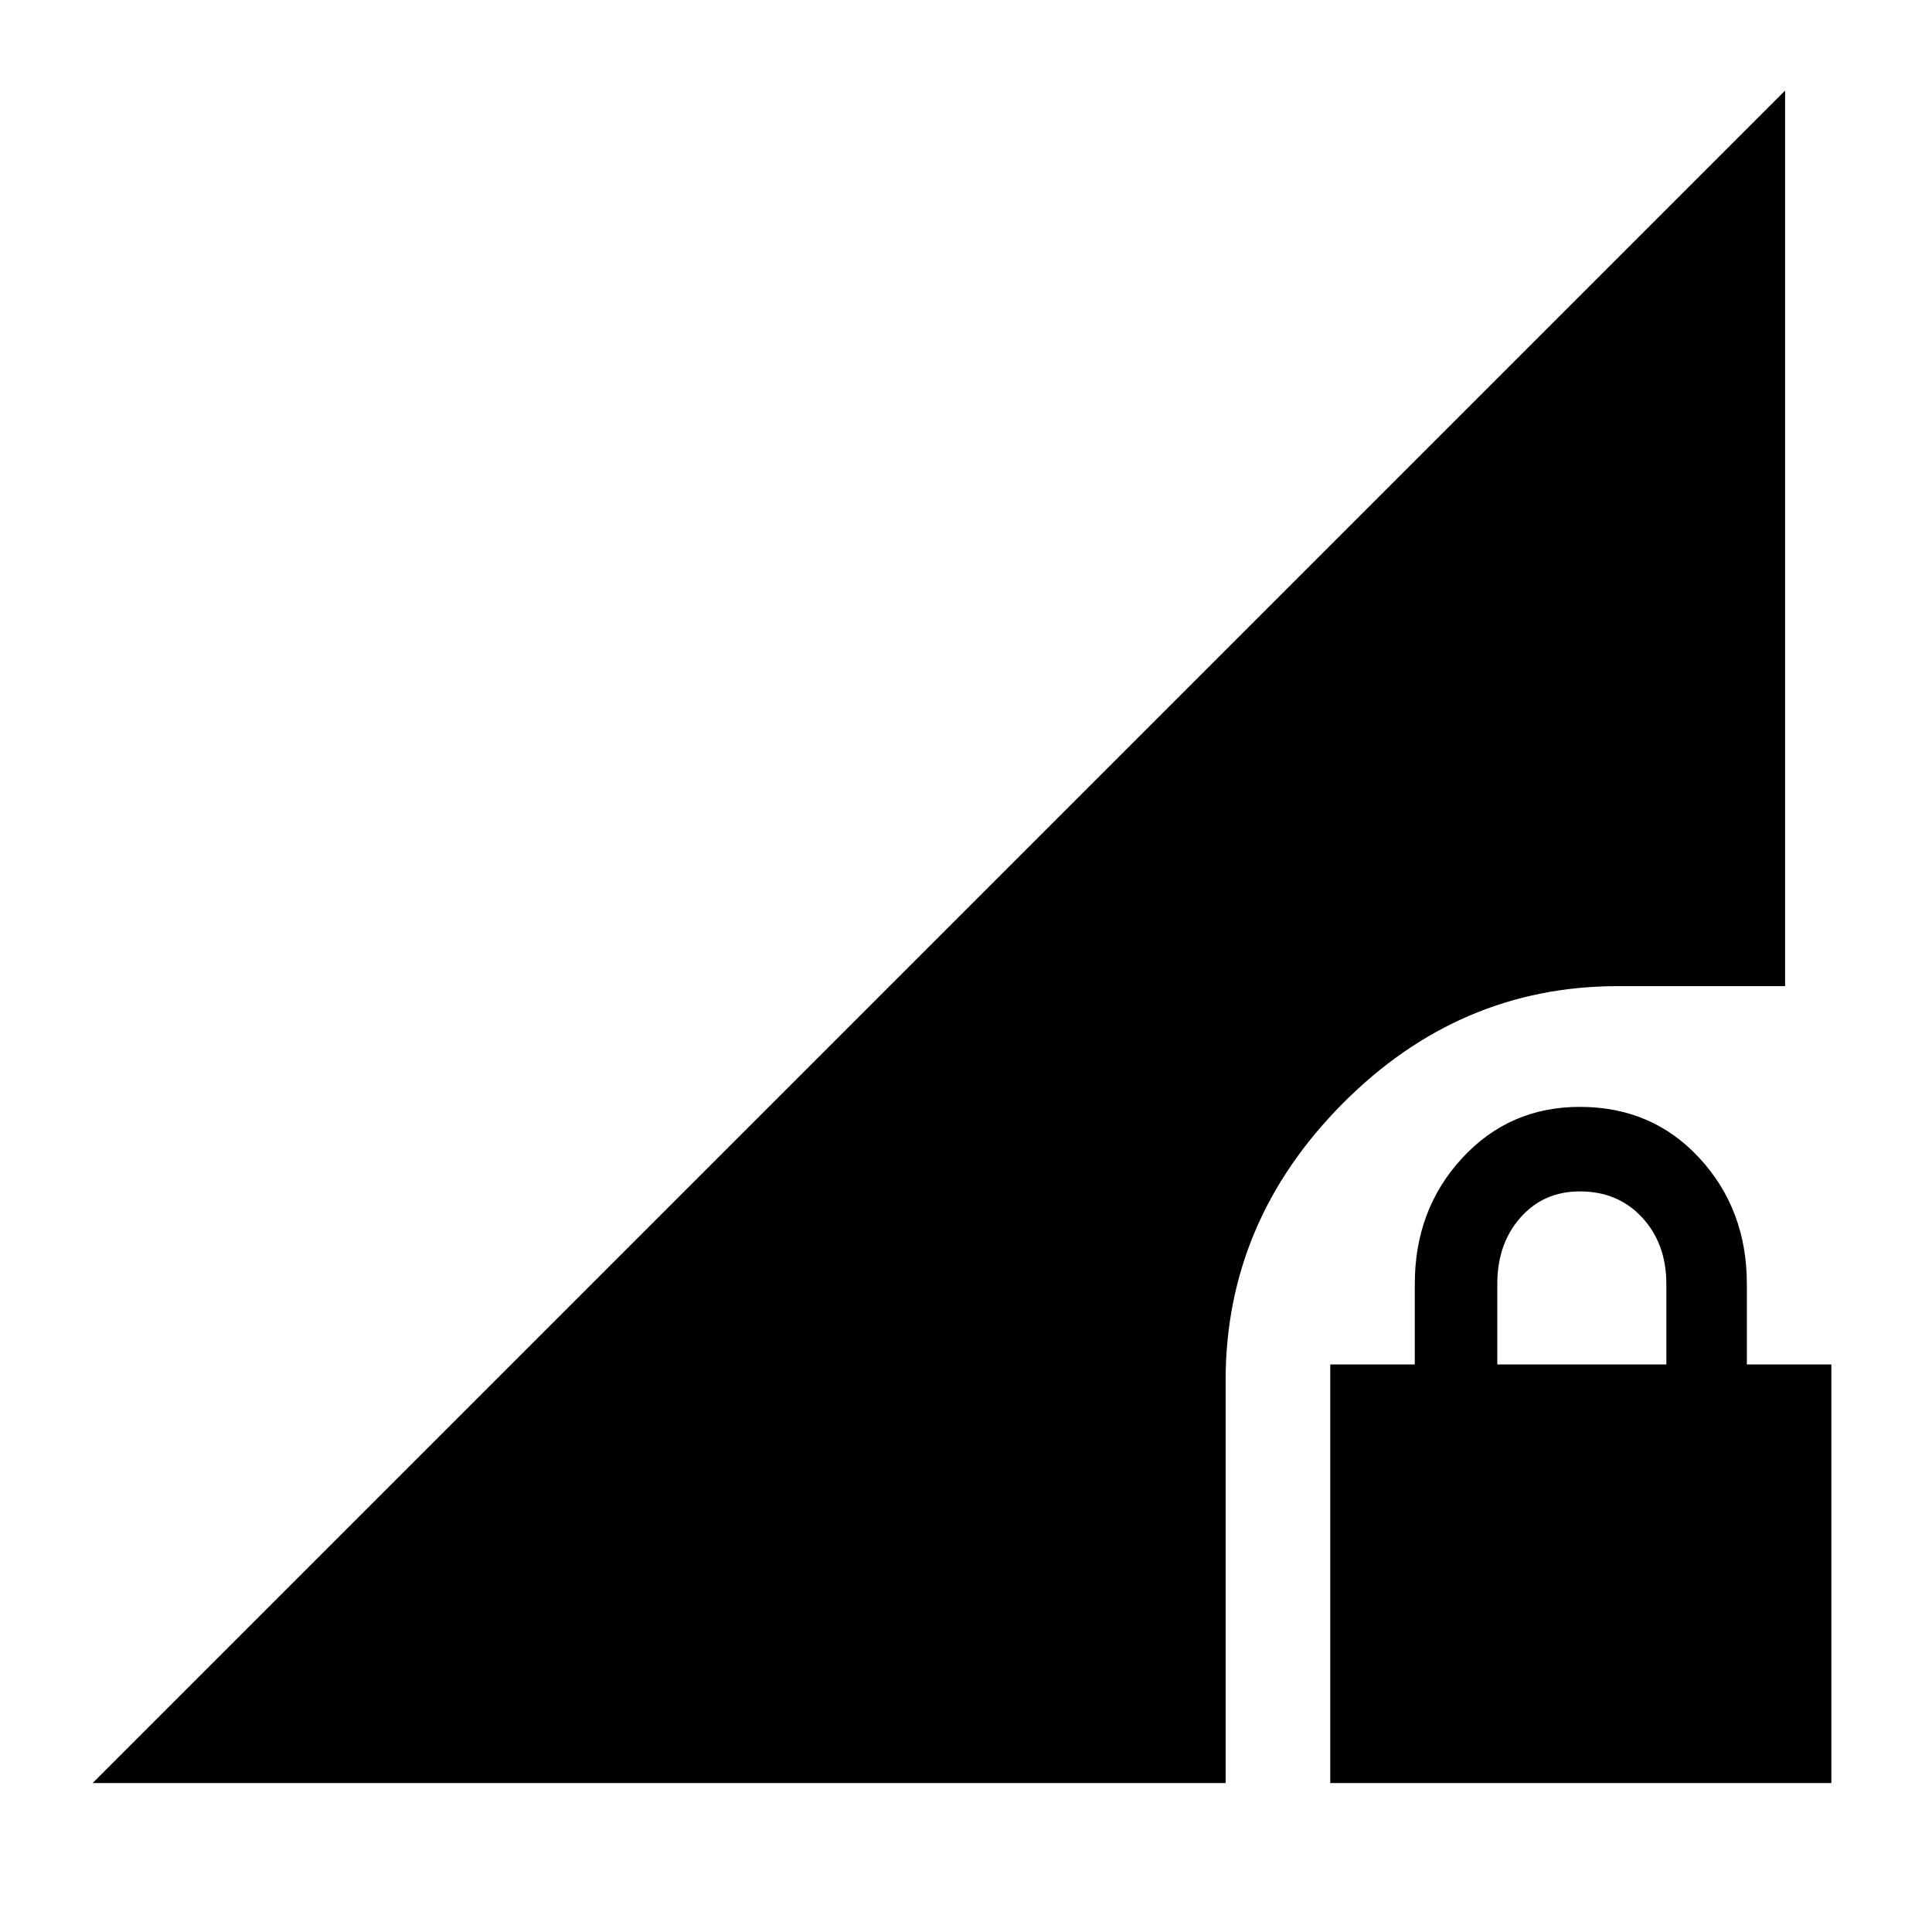 <svg xmlns="http://www.w3.org/2000/svg" height="48" width="48"><path d="M33.05 44.3V33.9h2.1v-2q0-1.85 1.175-3.125T39.25 27.5q1.8 0 2.975 1.275T43.4 31.9v2h2.1v10.4Zm4.15-10.4h4.2v-2q0-1-.6-1.65-.6-.65-1.55-.65-.9 0-1.475.65-.575.65-.575 1.65ZM2.3 44.3 44.35 2.25V24.5H40.2q-3.95 0-6.85 2.925-2.9 2.925-2.9 6.875v10Z"/></svg>